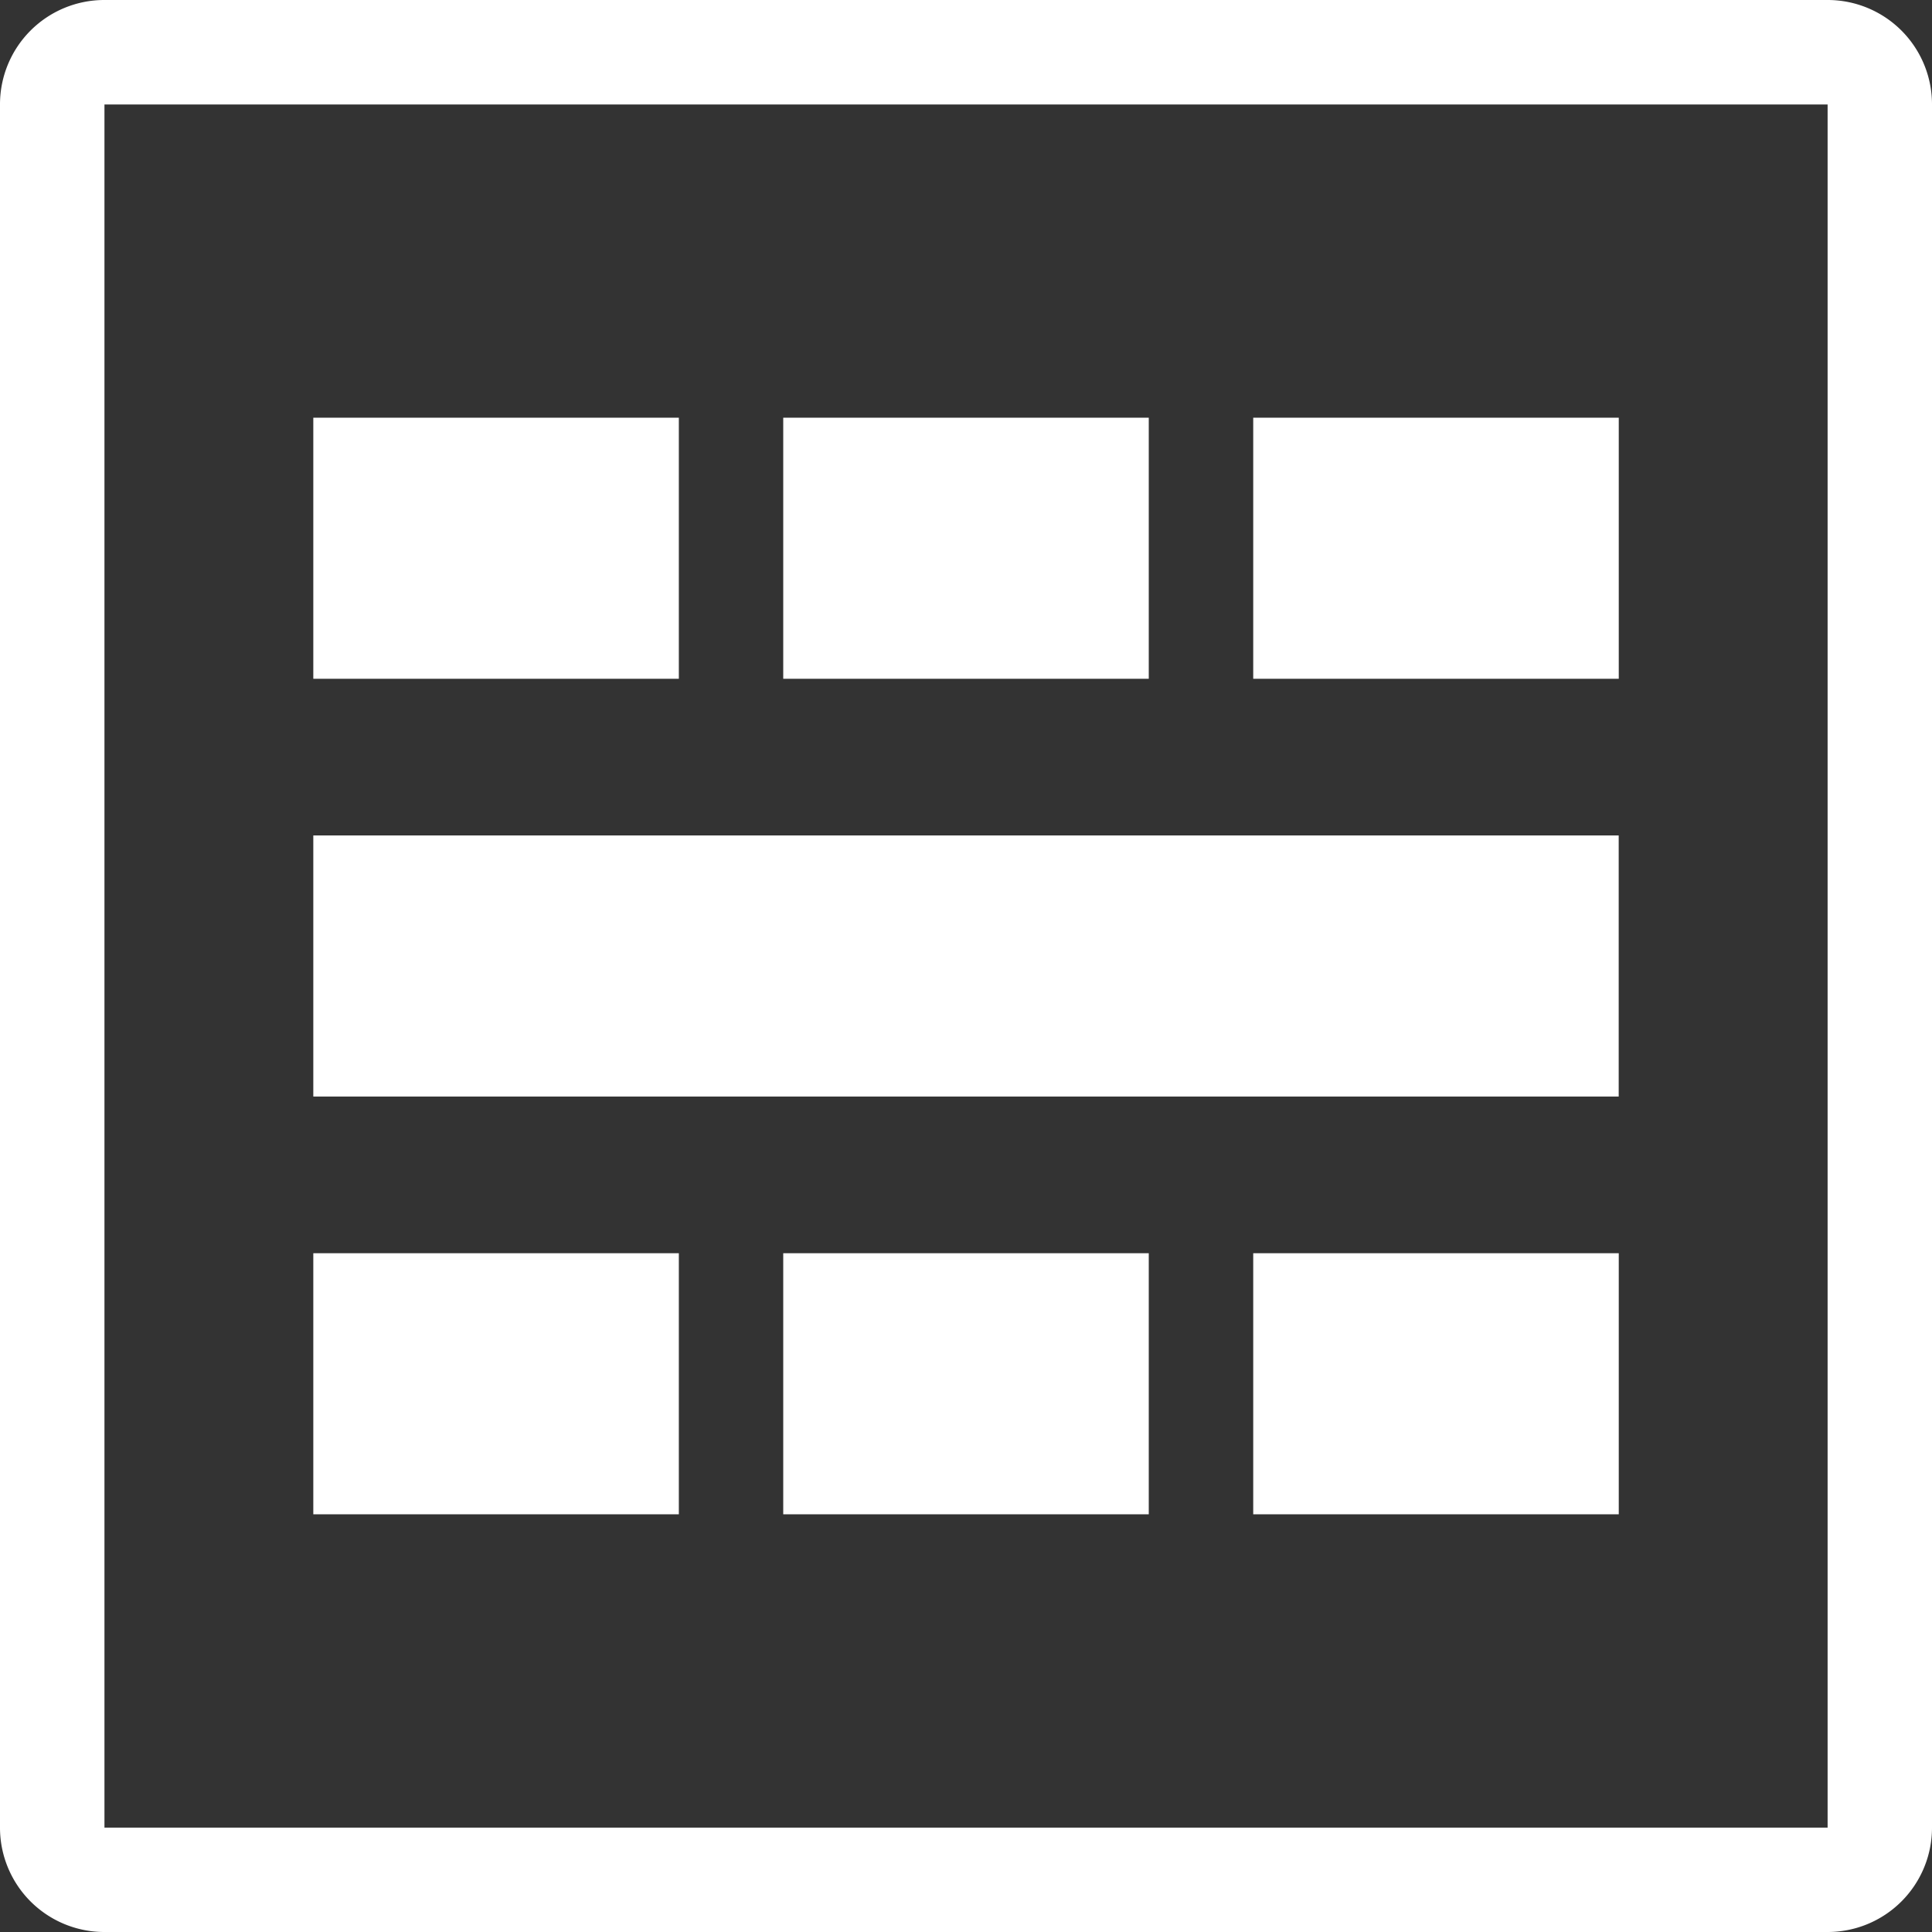 <svg xmlns="http://www.w3.org/2000/svg" width="30" height="30" fill="#fff" xmlns:v="https://vecta.io/nano"><rect width="100%" height="100%" fill="#333333" stroke="none"/><path d="M10.541 19.46H4.865v4.054h5.676V19.46zM4.865 6.486h5.676v4.054H4.865V6.486zM17.838 19.46h-5.676v4.054h5.676V19.46zM12.162 6.486h5.676v4.054h-5.676V6.486zm12.973 6.487H4.865v4.054h20.27v-4.054zM19.46 19.46h5.676v4.054H19.46V19.46zm5.675-12.974H19.46v4.054h5.676V6.486z"/><path fill-rule="evenodd" d="M0 1.622A1.62 1.62 0 0 1 1.622 0h26.757A1.62 1.62 0 0 1 30 1.622v26.757A1.62 1.62 0 0 1 28.378 30H1.622A1.62 1.62 0 0 1 0 28.378V1.622zm1.622 0h26.757v26.757H1.622V1.622z"/></svg>
